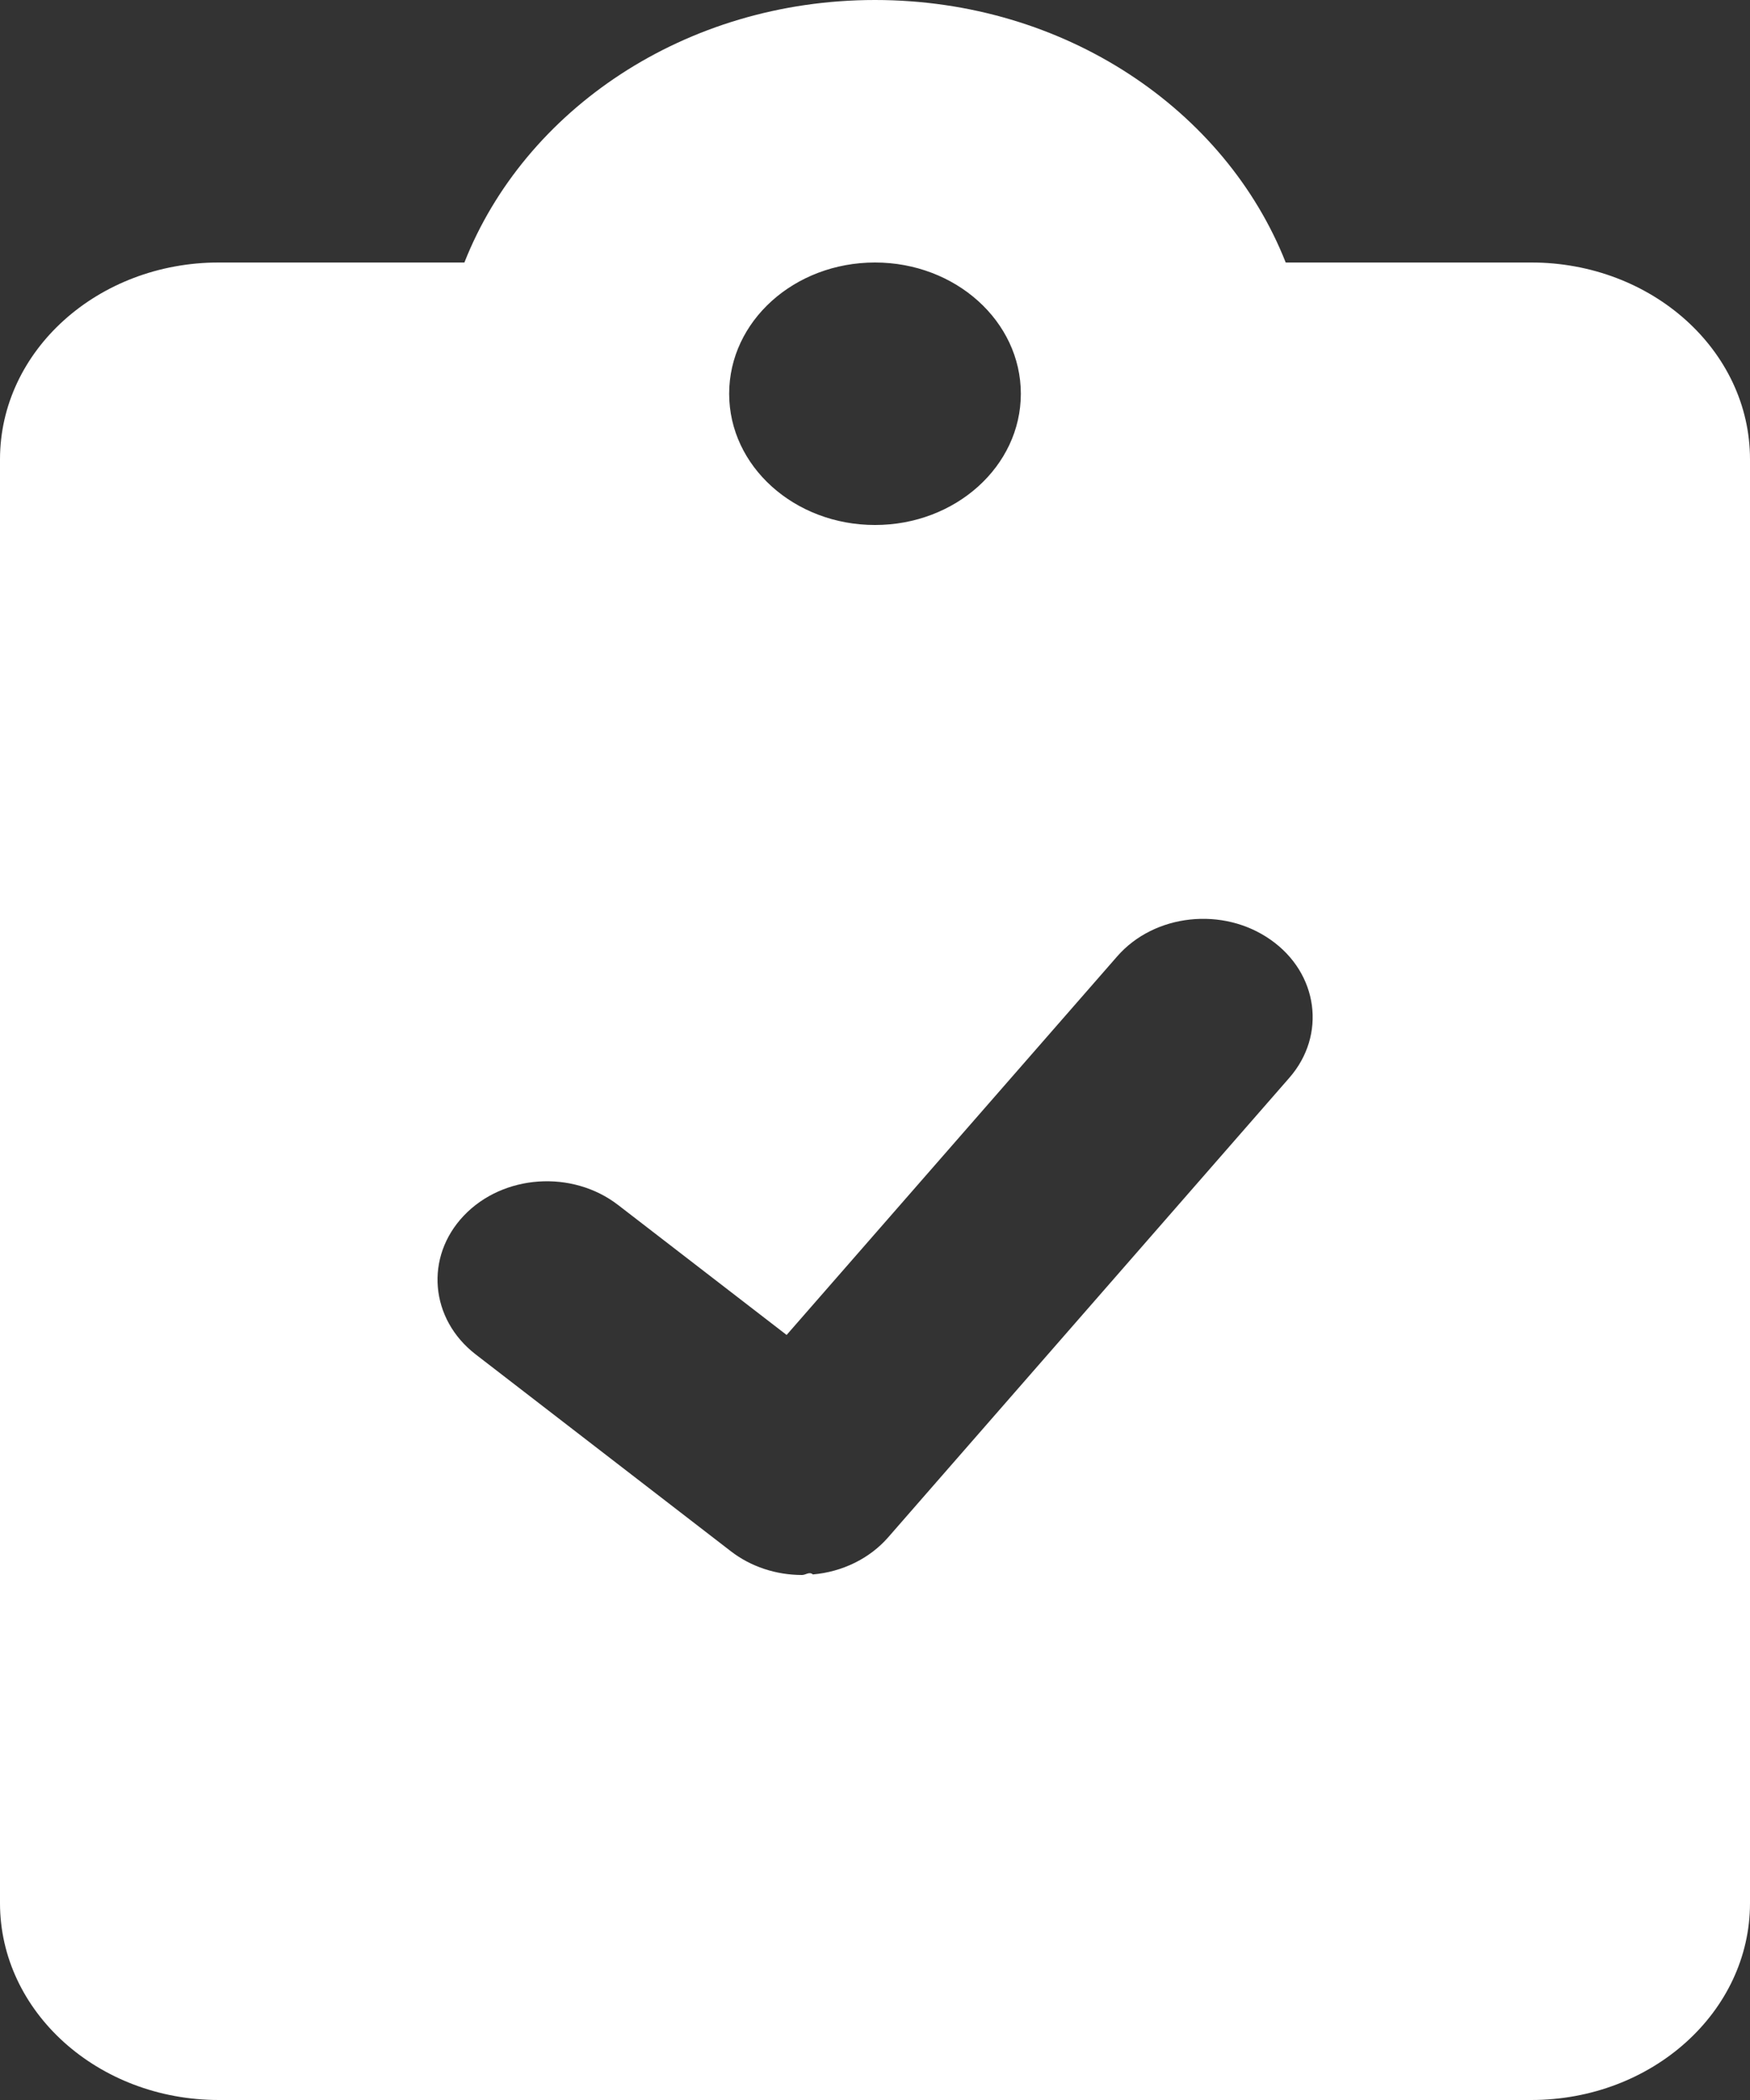 <svg width="125" height="150" viewBox="0 0 125 150" fill="none" xmlns="http://www.w3.org/2000/svg">
<rect x="0" y="0" width="125" height="150" fill="#333333" stroke="none"/>
<path d="M109.375 18.75H91.836C87.533 7.852 76.074 0 62.5 0C48.926 0 37.467 7.852 33.171 18.75H15.625C6.999 18.75 0 25.043 0 32.812V135.938C0 143.701 6.999 150 15.625 150H109.375C118.001 150 125 143.707 125 135.938V32.812C125 25.043 118.001 18.75 109.375 18.75ZM62.5 18.75C68.252 18.75 72.917 22.948 72.917 28.125C72.917 33.302 68.252 37.5 62.5 37.5C56.748 37.5 52.083 33.31 52.083 28.125C52.083 22.939 56.738 18.75 62.5 18.75ZM92.09 76.992L63.444 109.805C62.127 111.315 60.182 112.277 58.063 112.46C57.812 112.236 57.552 112.5 57.292 112.5C55.435 112.5 53.63 111.905 52.207 110.806L33.978 96.744C30.703 94.217 30.326 89.777 33.133 86.83C35.936 83.882 40.871 83.543 44.149 86.07L56.187 95.354L79.794 68.319C82.459 65.26 87.378 64.739 90.764 67.129C94.173 69.522 94.759 73.945 92.09 76.992Z" fill="white"/>
</svg>
